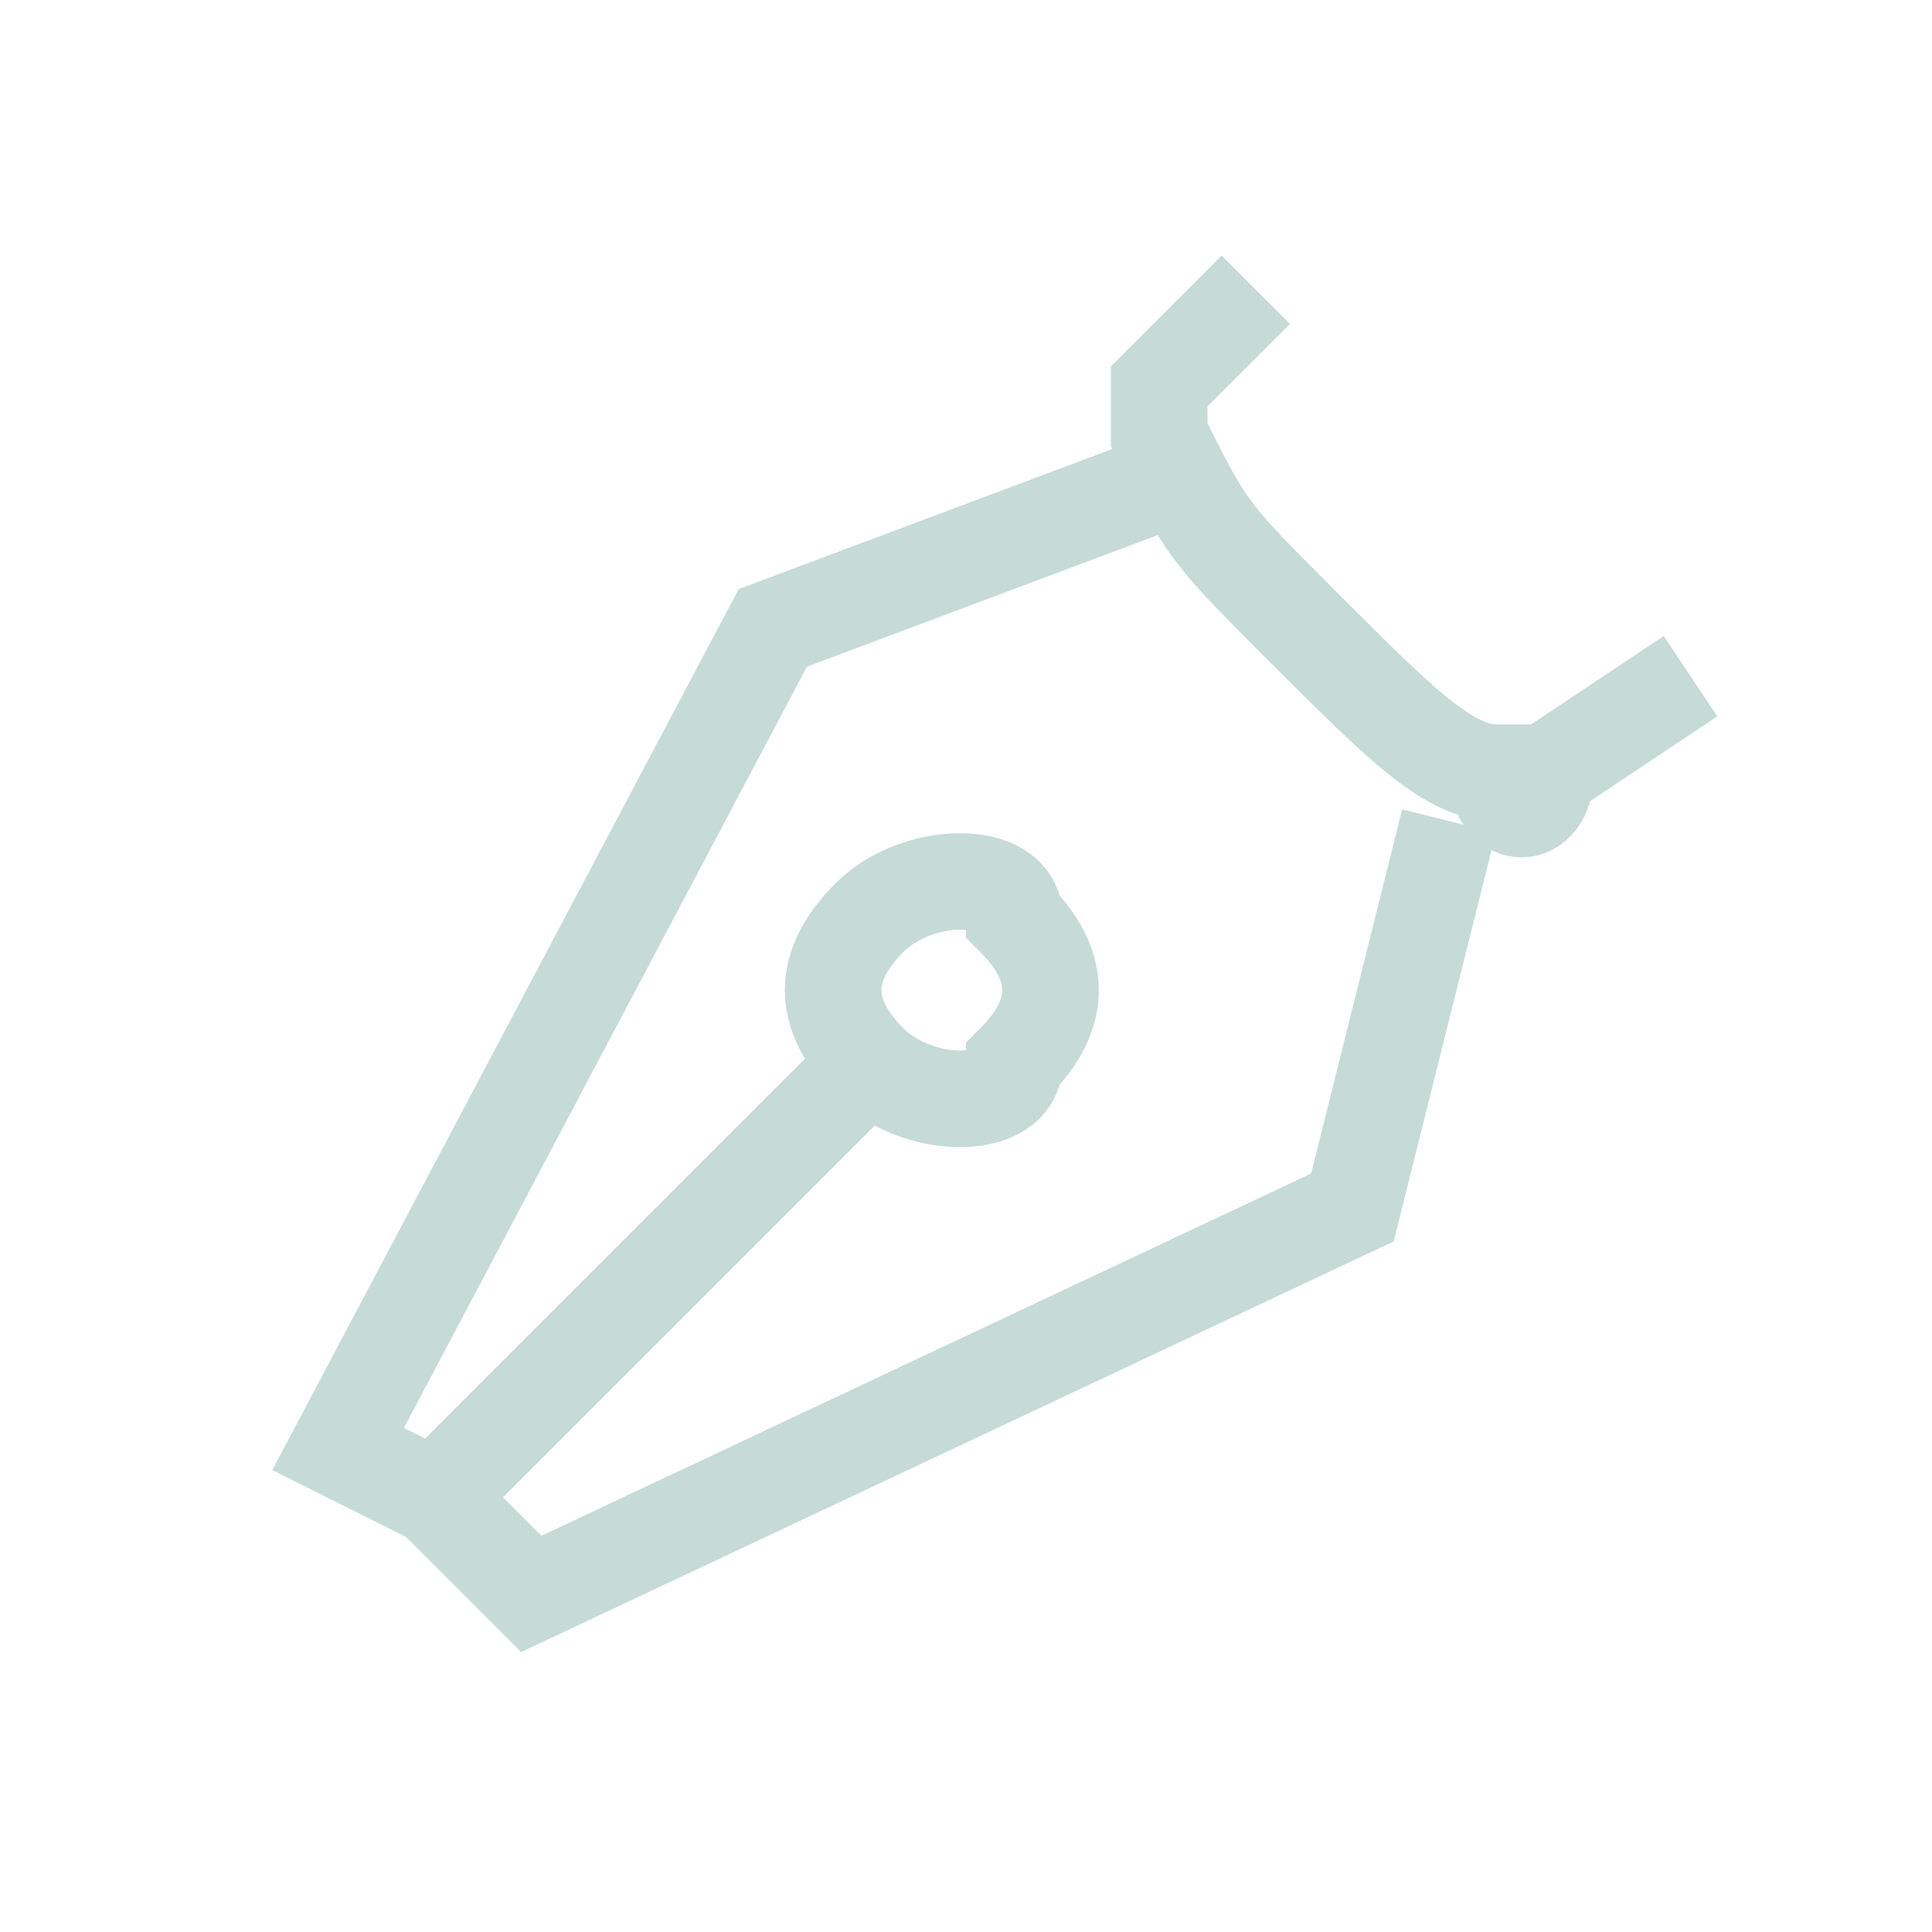 <?xml version="1.0" encoding="UTF-8"?>
<!DOCTYPE svg PUBLIC "-//W3C//DTD SVG 1.1//EN" "http://www.w3.org/Graphics/SVG/1.1/DTD/svg11.dtd">
<!-- Creator: CorelDRAW X8 -->
<svg xmlns="http://www.w3.org/2000/svg" xml:space="preserve" width="40px" height="40px" version="1.1" style="shape-rendering:geometricPrecision; text-rendering:geometricPrecision; image-rendering:optimizeQuality; fill-rule:evenodd; clip-rule:evenodd"
viewBox="0 0 40 40"
 xmlns:xlink="http://www.w3.org/1999/xlink">
 <defs>
  <style type="text/css">
   <![CDATA[
    .str0 {stroke:#c6dbd6;stroke-width:2}
    .fil0 {fill:none}
   ]]>
  </style>
 </defs>
 <g id="Warstwa_x0020_1">
  <path class="fil0 str0" d="M35 14l-3 2c0,1 -1,1 -1,0 -1,0 -2,-1 -4,-3 -2,-2 -2,-2 -3,-4 0,0 0,-1 0,-1l2 -2m-2 4l-8 3 -9 17 2 1 9 -9m12 -5l-2 8 -17 8 -2 -2m12 -12c1,1 1,2 0,3 0,1 -2,1 -3,0 -1,-1 -1,-2 0,-3 1,-1 3,-1 3,0z"/>
 </g>
</svg>
